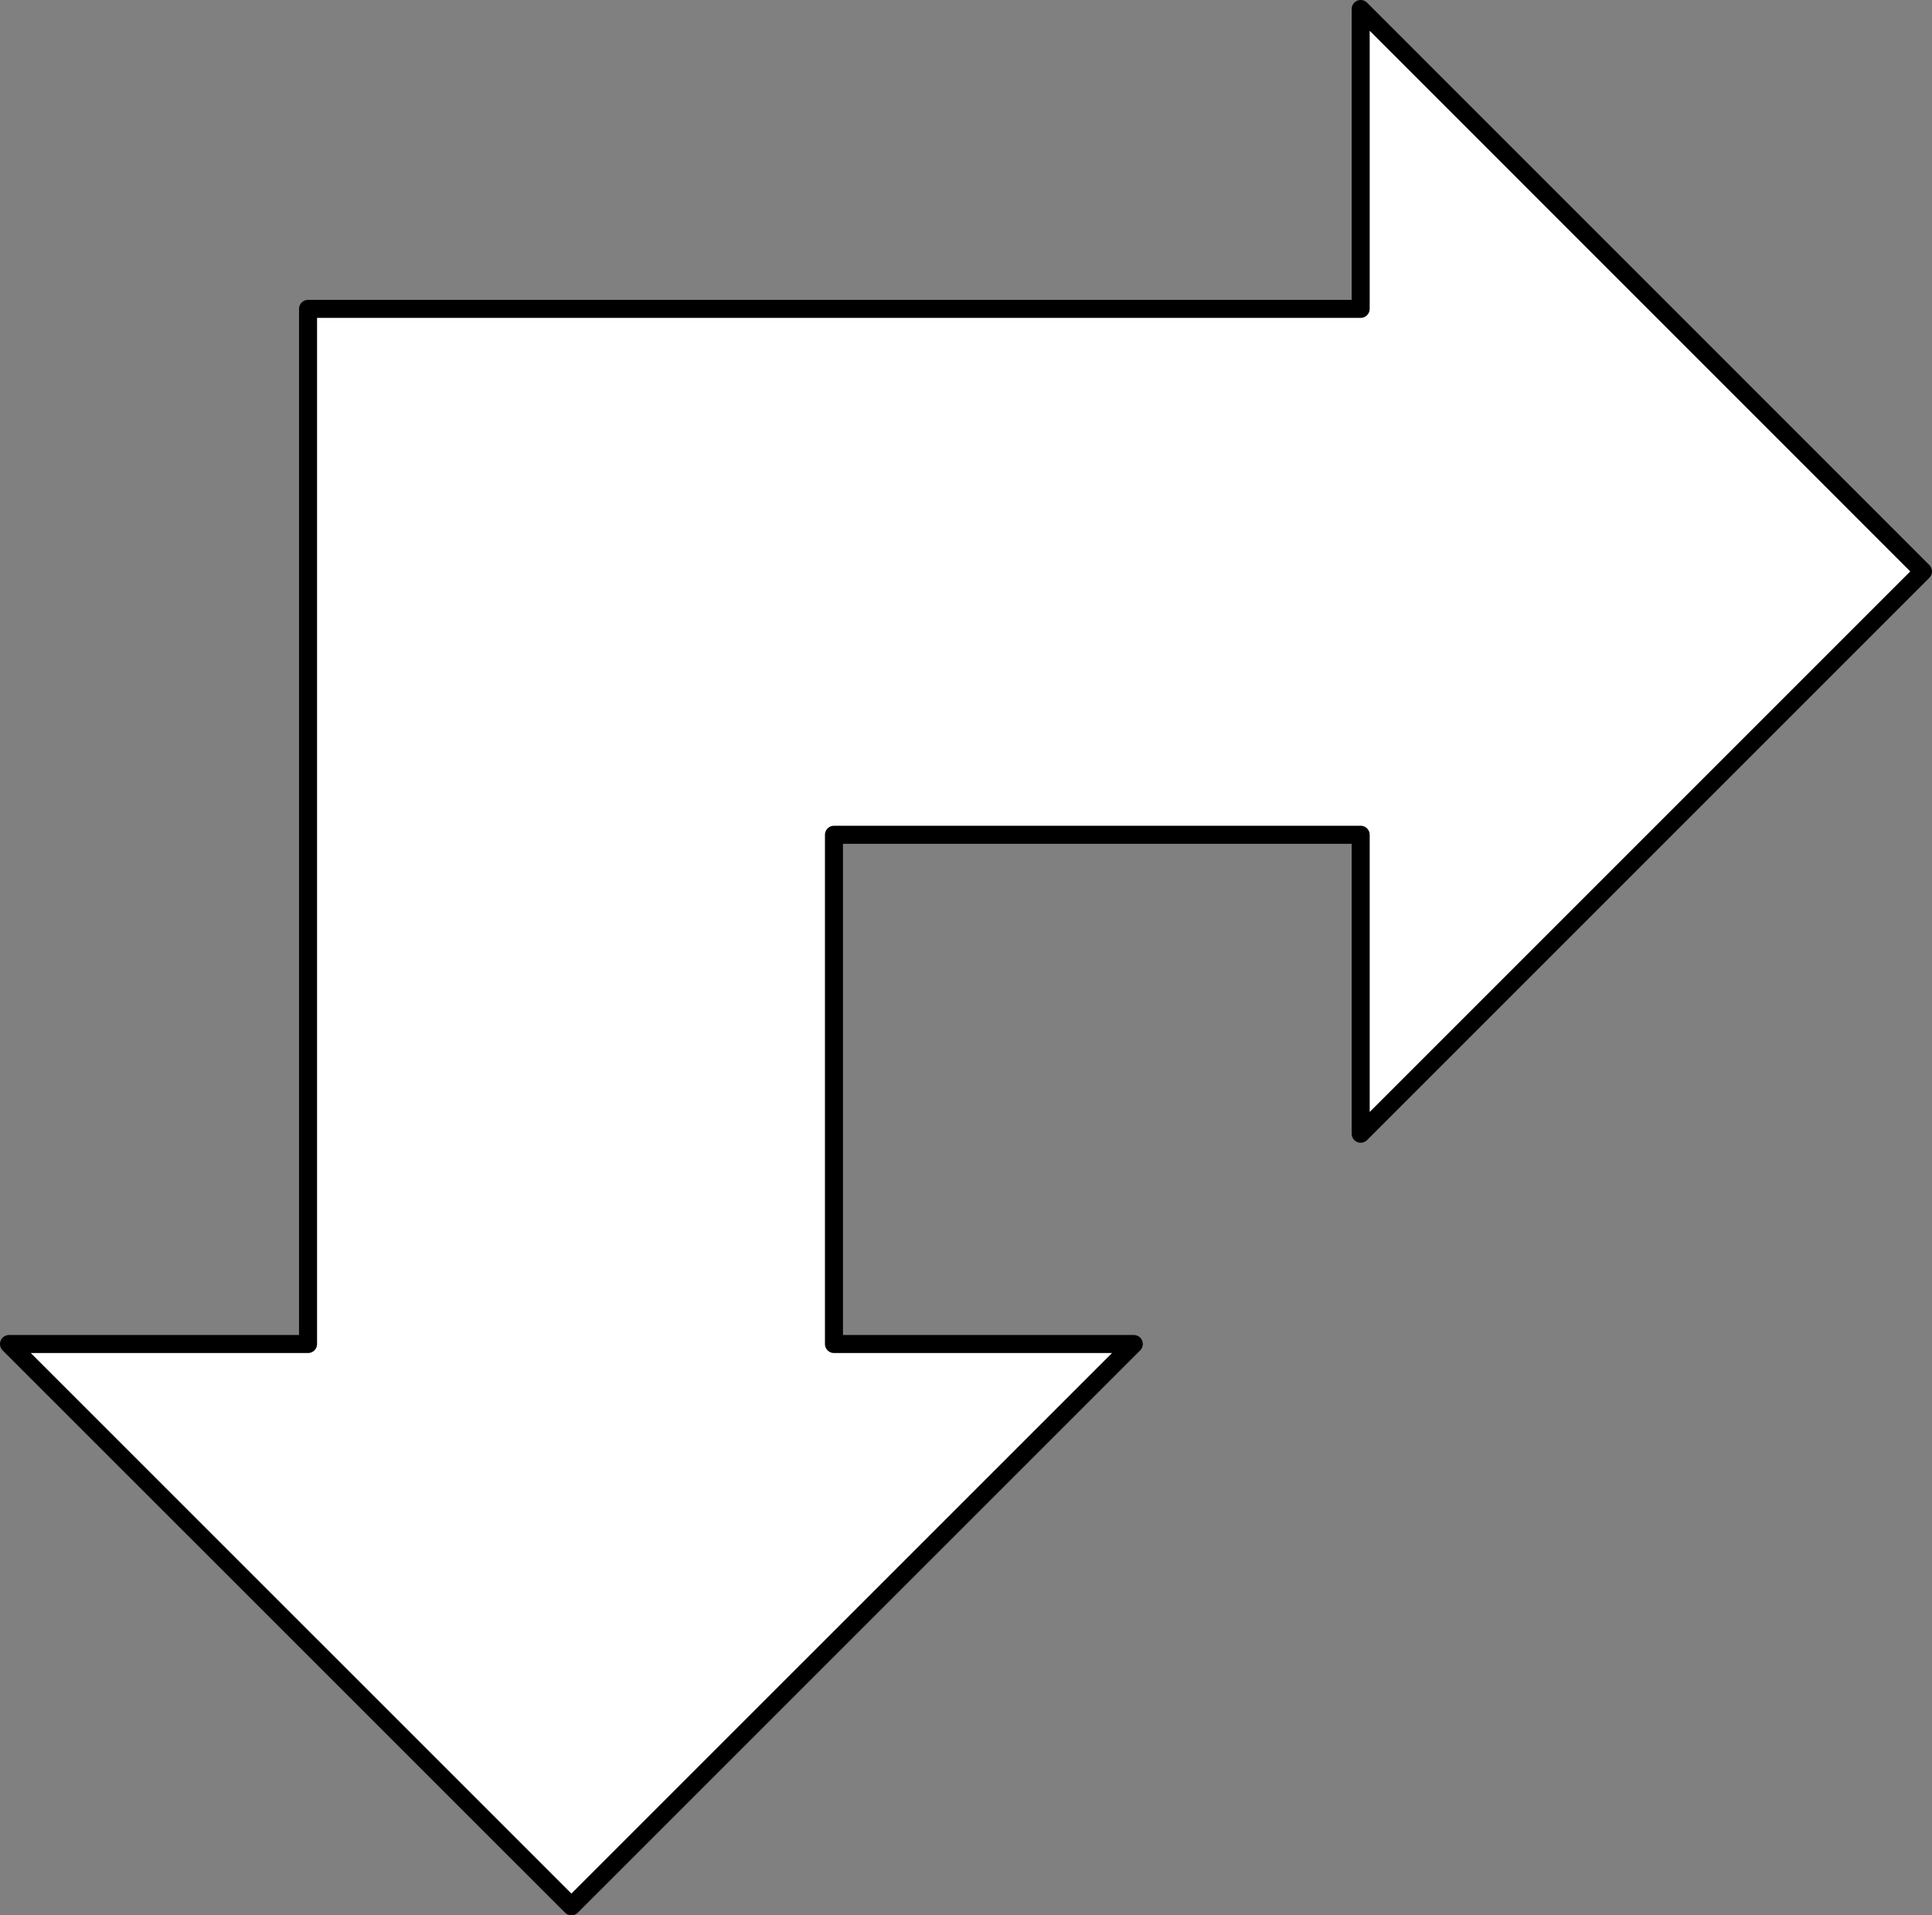 <?xml version="1.0" encoding="utf-8"?>
<!-- Generator: Adobe Illustrator 16.0.0, SVG Export Plug-In . SVG Version: 6.00 Build 0)  -->
<!DOCTYPE svg PUBLIC "-//W3C//DTD SVG 1.1//EN" "http://www.w3.org/Graphics/SVG/1.1/DTD/svg11.dtd">
<svg version="1.1" id="Layer_1" xmlns="http://www.w3.org/2000/svg" xmlns:xlink="http://www.w3.org/1999/xlink" x="0px" y="0px"
	 width="21.443px" height="21.258px" viewBox="0 0 21.443 21.258" enable-background="new 0 0 21.443 21.258" xml:space="preserve">
<rect x="0" y="0" width="21.443" height="21.258" fill="#808080" stroke="none"/>
<polygon fill="#FFFFFF" stroke="#000000" stroke-width="0.2" stroke-linejoin="round" stroke-miterlimit="10" points="
	15.102,12.583 15.102,9.265 9.256,9.265 9.256,14.917 12.584,14.917 6.342,21.158 0.1,14.917 3.419,14.917 3.419,3.428 
	15.102,3.428 15.102,0.1 21.343,6.342 "/>
</svg>
